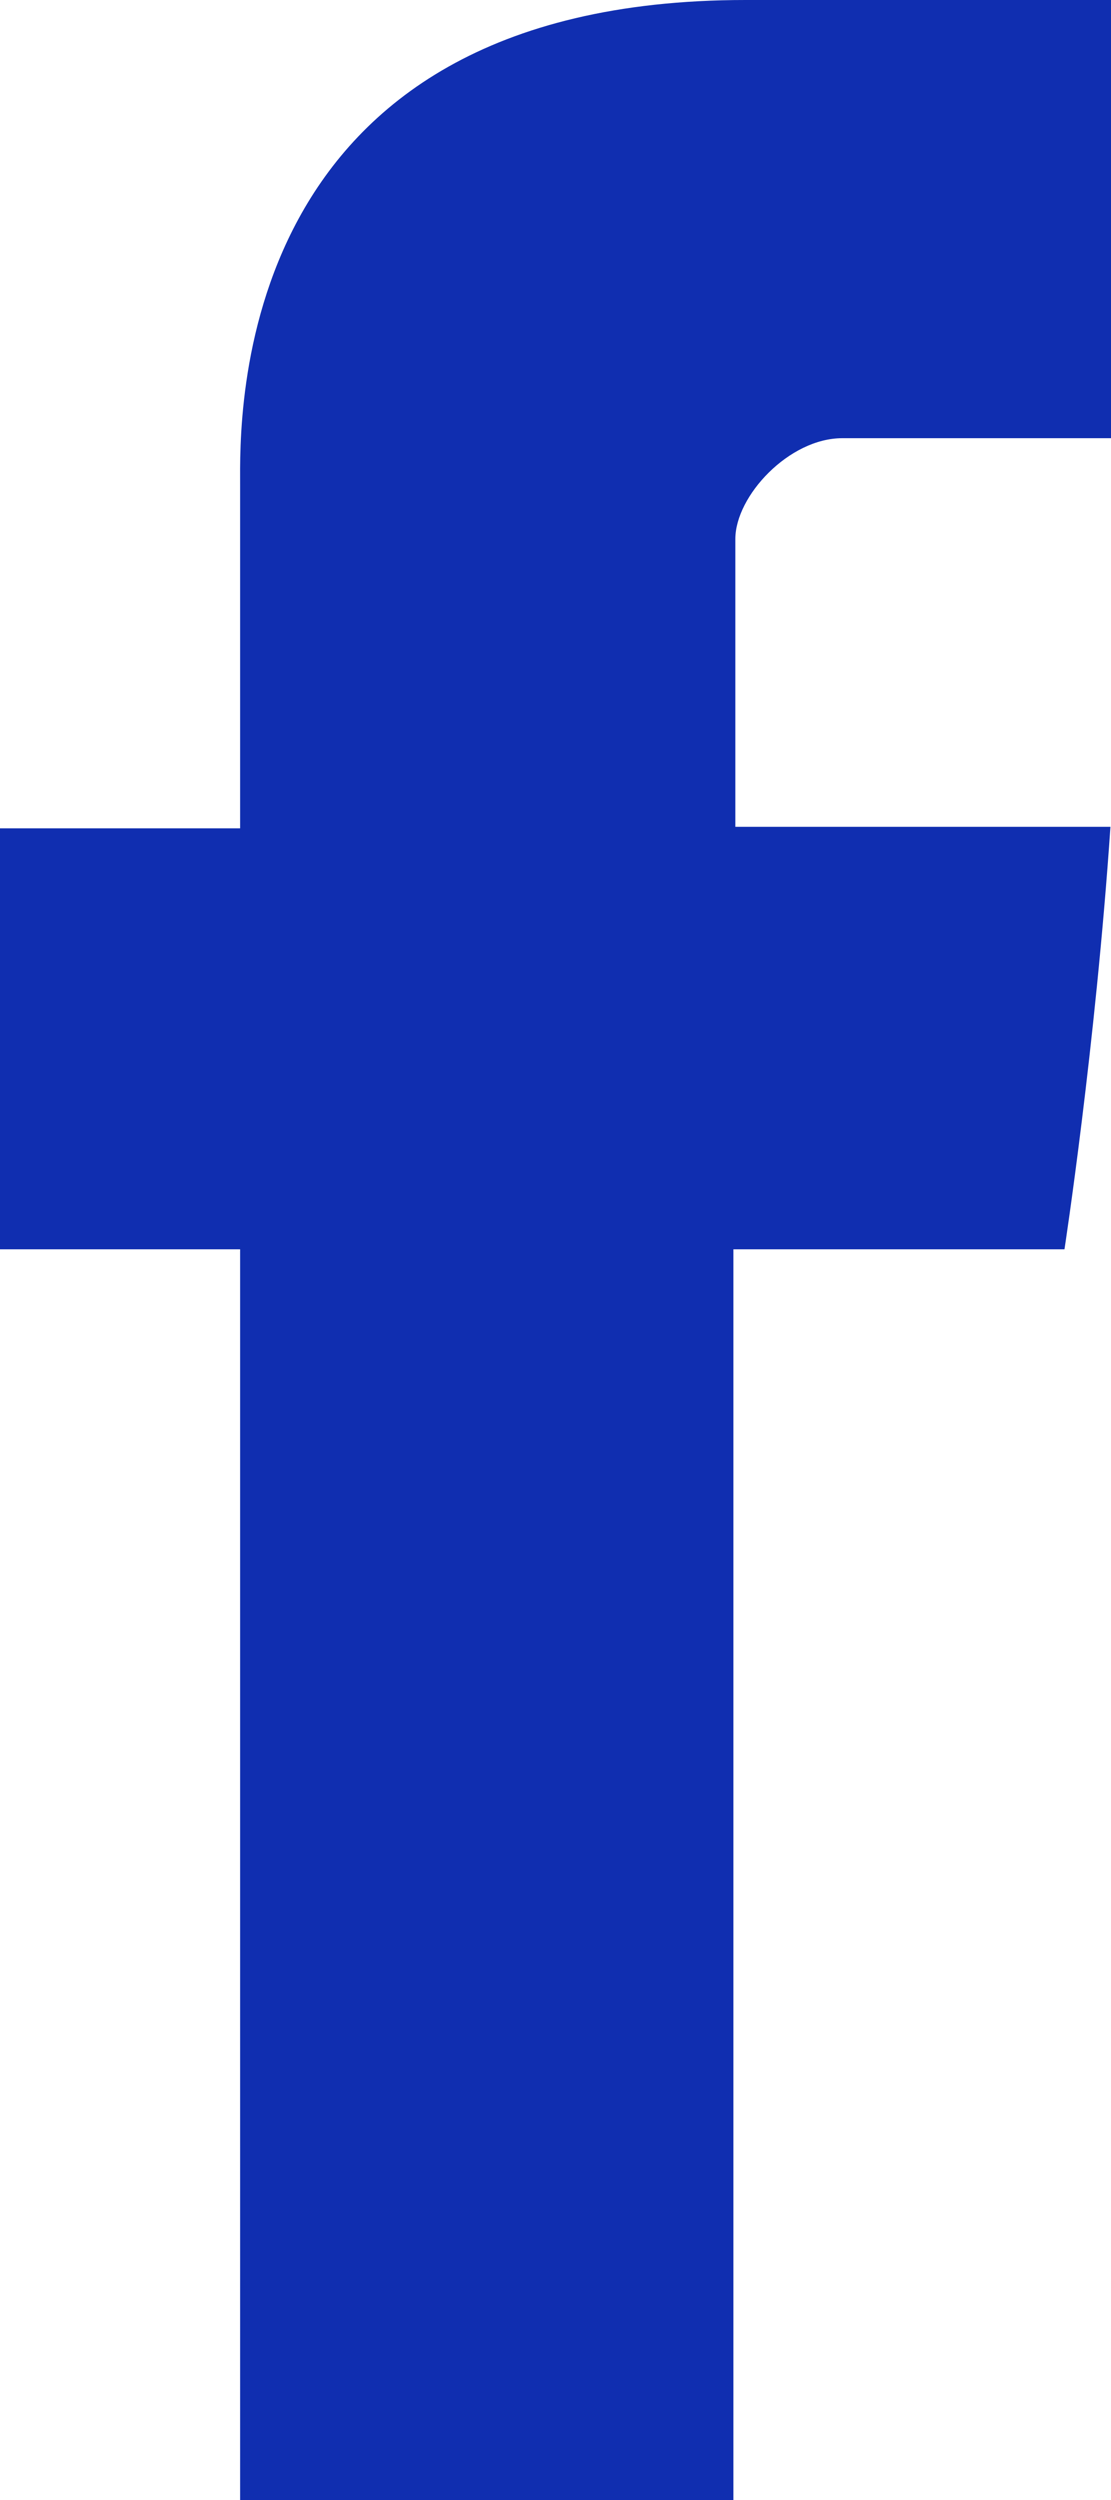 <?xml version="1.0" encoding="UTF-8"?>
<svg width="8px" height="18px" viewBox="0 0 8 18" version="1.1" xmlns="http://www.w3.org/2000/svg" xmlns:xlink="http://www.w3.org/1999/xlink">
    <!-- Generator: Sketch 51.2 (57519) - http://www.bohemiancoding.com/sketch -->
    <title>fb-icon</title>
    <desc>Created with Sketch.</desc>
    <defs></defs>
    <g id="sketch" stroke="none" stroke-width="1" fill="none" fill-rule="evenodd">
        <g id="index-desktop-5" transform="translate(-836, -100)" fill="#102EB0" fill-rule="nonzero">
            <g id="header" transform="translate(350, 86)">
                <g id="social" transform="translate(446, 14)">
                    <path d="M41.729,3.486 C41.729,3.94 41.729,5.964 41.729,5.964 L40,5.964 L40,8.995 L41.729,8.995 L41.729,18 L45.281,18 L45.281,8.995 L47.665,8.995 C47.665,8.995 47.888,7.542 47.996,5.953 C47.686,5.953 45.295,5.953 45.295,5.953 C45.295,5.953 45.295,4.19 45.295,3.881 C45.295,3.571 45.682,3.155 46.065,3.155 C46.447,3.155 47.253,3.155 48,3.155 C48,2.742 48,1.317 48,0 C47.003,0 45.869,0 45.369,0 C41.641,-0 41.729,3.033 41.729,3.486 Z" id="fb-icon"></path>
                </g>
            </g>
        </g>
    </g>
</svg>